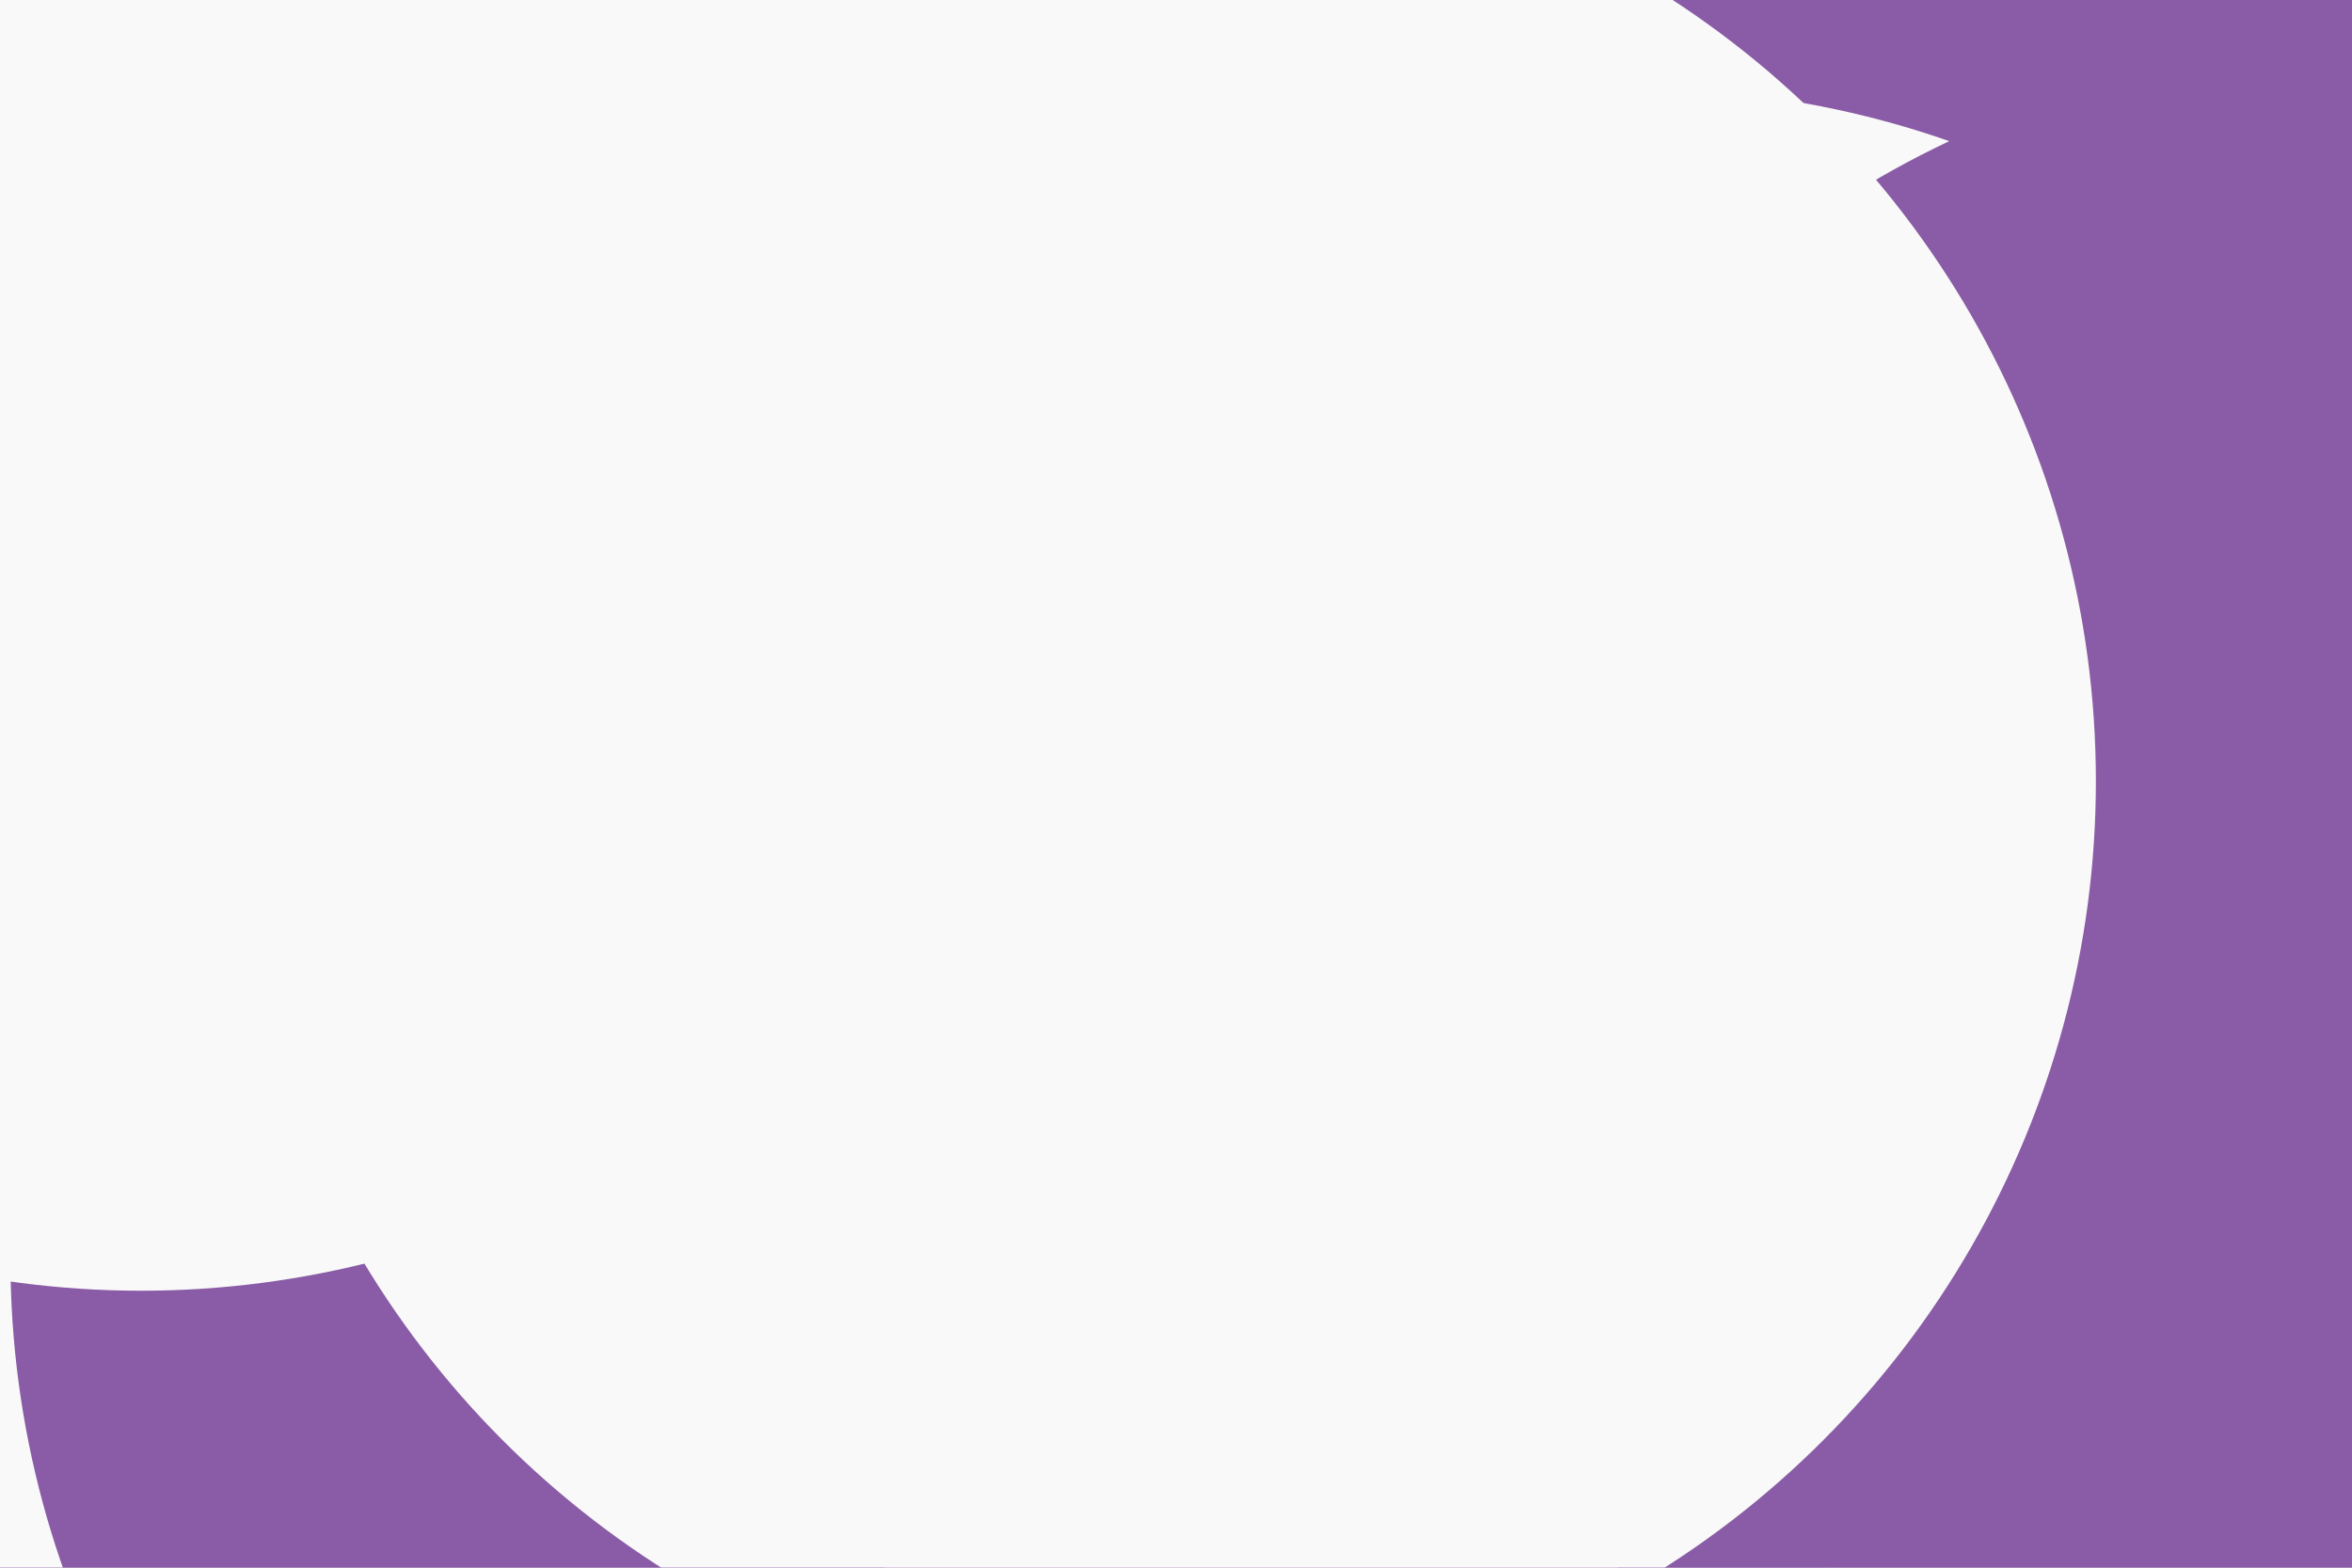<svg id="visual" viewBox="0 0 900 600" width="900" height="600" xmlns="http://www.w3.org/2000/svg" xmlns:xlink="http://www.w3.org/1999/xlink" version="1.1"><defs><filter id="blur1" x="-10%" y="-10%" width="120%" height="120%"><feFlood flood-opacity="0" result="BackgroundImageFix"></feFlood><feBlend mode="normal" in="SourceGraphic" in2="BackgroundImageFix" result="shape"></feBlend><feGaussianBlur stdDeviation="161" result="effect1_foregroundBlur"></feGaussianBlur></filter></defs><rect width="900" height="600" fill="#8A5BA6"></rect><g filter="url(#blur1)"><circle cx="90" cy="460" fill="#f9f9f9" r="357"></circle><circle cx="361" cy="482" fill="#8A5BA6" r="357"></circle><circle cx="628" cy="391" fill="#f9f9f9" r="357"></circle><circle cx="54" cy="137" fill="#f9f9f9" r="357"></circle><circle cx="898" cy="377" fill="#8A5BA6" r="357"></circle><circle cx="445" cy="299" fill="#f9f9f9" r="357"></circle></g></svg>